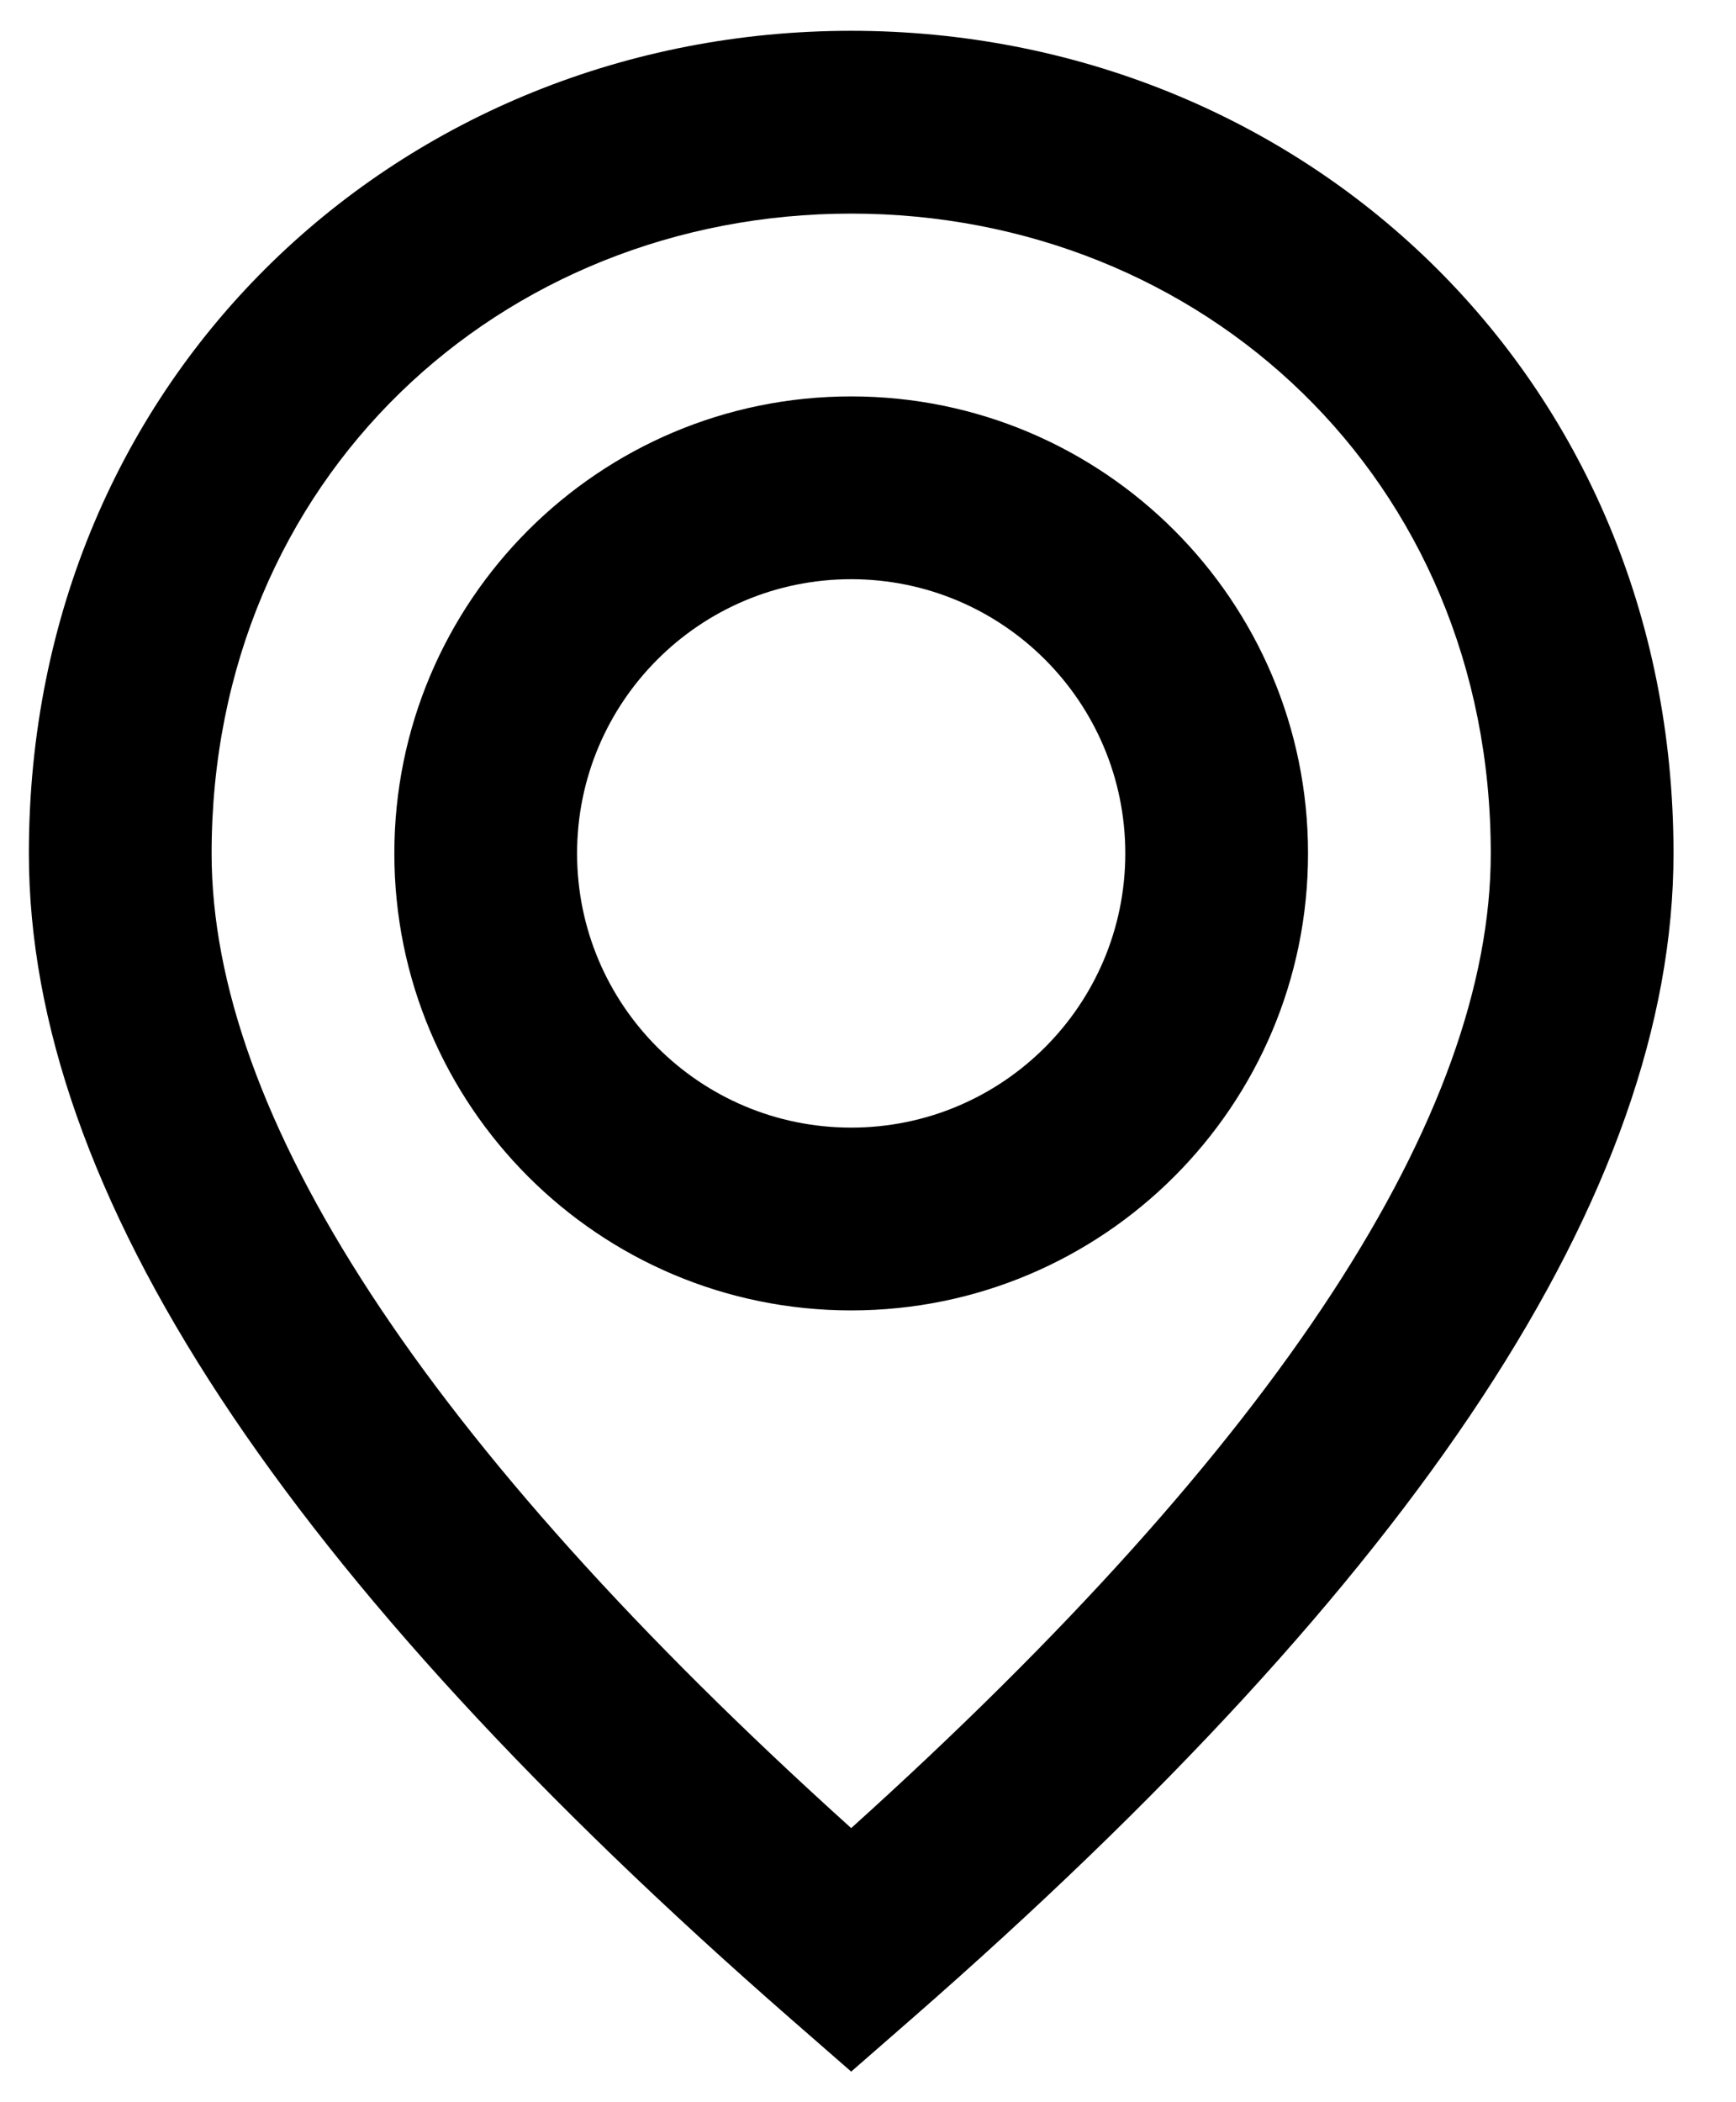 <svg width="19" height="23" viewBox="0 0 19 23" fill="none" xmlns="http://www.w3.org/2000/svg">
<path fill-rule="evenodd" clip-rule="evenodd" d="M9.974 22.091L9.316 22.665L8.658 22.091C3.127 17.261 0.316 13.044 0.316 9.337C0.316 4.088 4.413 0.337 9.316 0.337C14.219 0.337 18.316 4.088 18.316 9.337C18.316 13.044 15.505 17.261 9.974 22.091ZM2.316 9.337C2.316 12.187 4.623 15.771 9.316 20.001C14.009 15.771 16.316 12.187 16.316 9.337C16.316 5.234 13.152 2.337 9.316 2.337C5.48 2.337 2.316 5.234 2.316 9.337ZM9.316 4.337C12.077 4.337 14.316 6.576 14.316 9.337C14.316 12.099 12.077 14.337 9.316 14.337C6.554 14.337 4.316 12.099 4.316 9.337C4.316 6.576 6.554 4.337 9.316 4.337ZM9.316 6.337C7.659 6.337 6.316 7.681 6.316 9.337C6.316 10.994 7.659 12.337 9.316 12.337C10.973 12.337 12.316 10.994 12.316 9.337C12.316 7.681 10.973 6.337 9.316 6.337Z" fill="black"/>
</svg>
